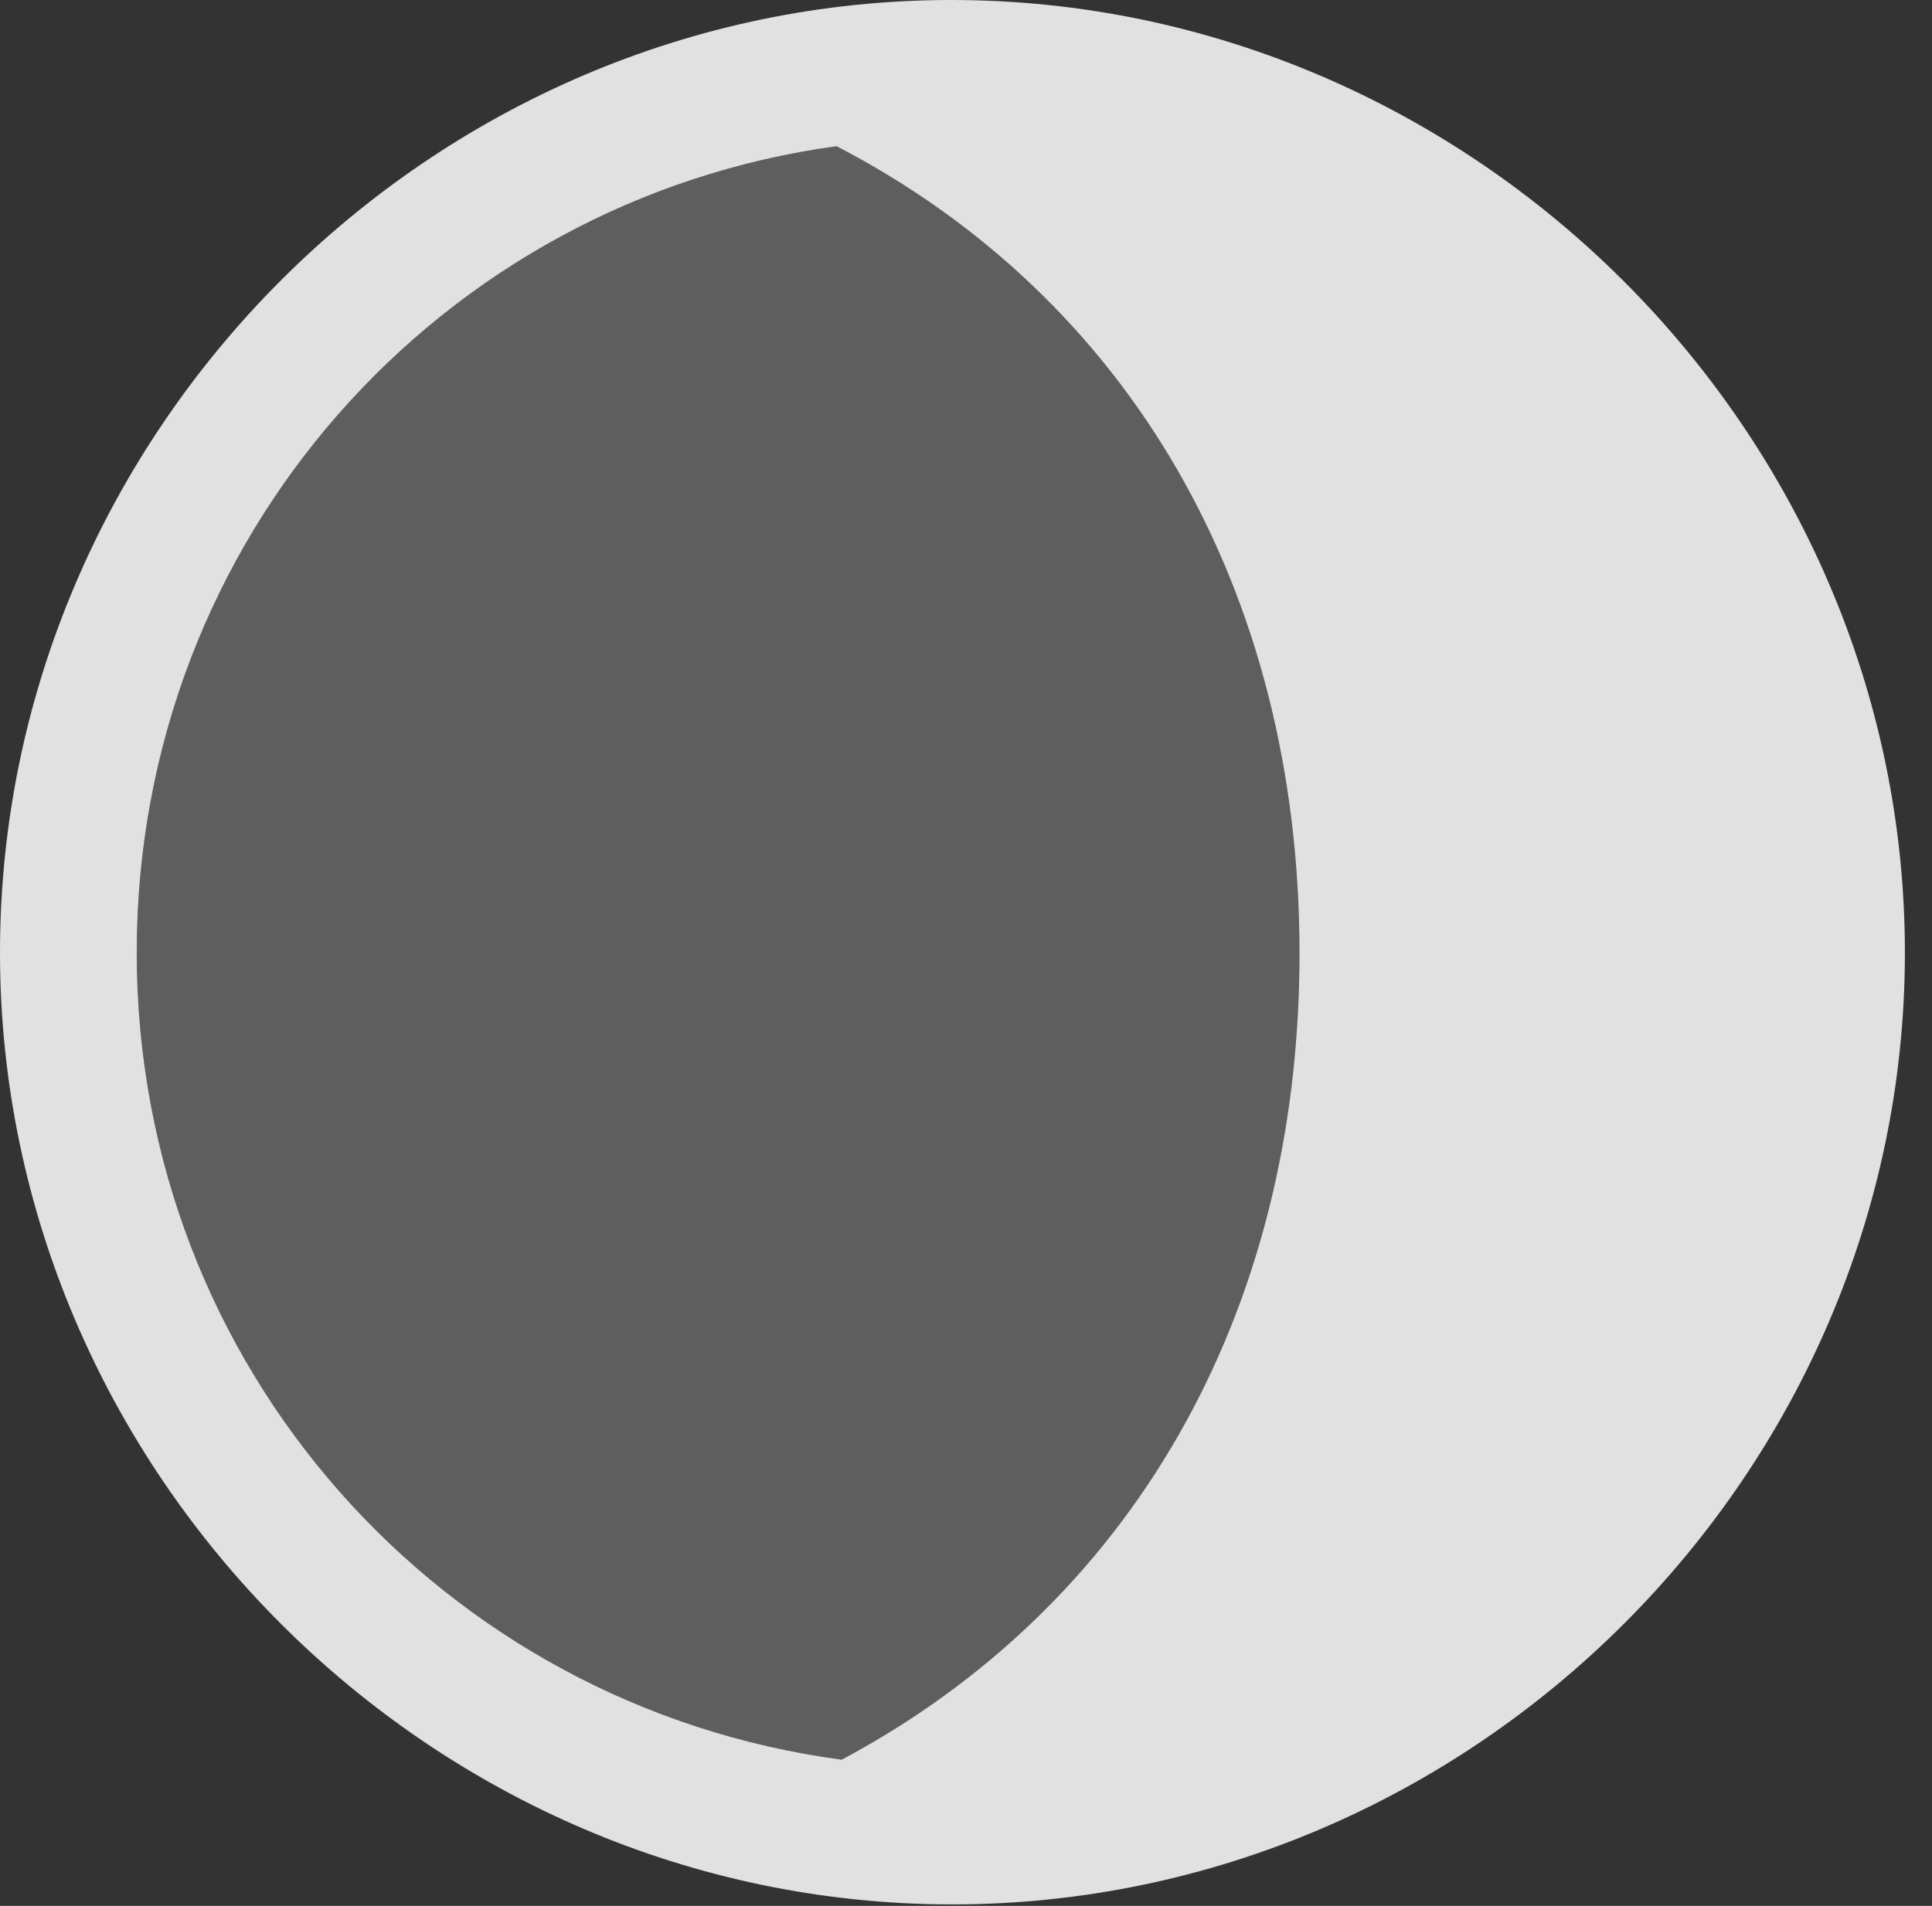 <?xml version="1.0" encoding="UTF-8"?>
<!--Generator: Apple Native CoreSVG 232.5-->
<!DOCTYPE svg
PUBLIC "-//W3C//DTD SVG 1.1//EN"
       "http://www.w3.org/Graphics/SVG/1.1/DTD/svg11.dtd">
<svg version="1.1" xmlns="http://www.w3.org/2000/svg" xmlns:xlink="http://www.w3.org/1999/xlink" width="25.801" height="25.459">
 <rect width="100%" height="100%" fill="#333333" stroke="none"/>
 <g>
  <rect height="25.459" opacity="0" width="25.801" x="0" y="0"/>
  <path d="M1.826 12.725C1.826 7.197 5.879 2.676 11.172 1.953C15.068 3.975 17.354 7.871 17.354 12.734C17.354 17.578 15.088 21.455 11.24 23.506C5.908 22.793 1.826 18.262 1.826 12.725Z" fill="#ffffff" fill-opacity="0.212"/>
  <path d="M0 12.725C0 19.678 5.762 25.439 12.715 25.439C19.678 25.439 25.439 19.678 25.439 12.725C25.439 5.771 19.668 0 12.705 0C5.752 0 0 5.762 0 12.725ZM1.826 12.725C1.826 7.197 5.879 2.676 11.172 1.953C15.068 3.975 17.354 7.871 17.354 12.734C17.354 17.578 15.088 21.455 11.24 23.506C5.908 22.793 1.826 18.262 1.826 12.725Z" fill="#ffffff" fill-opacity="0.85"/>
 </g>
</svg>
